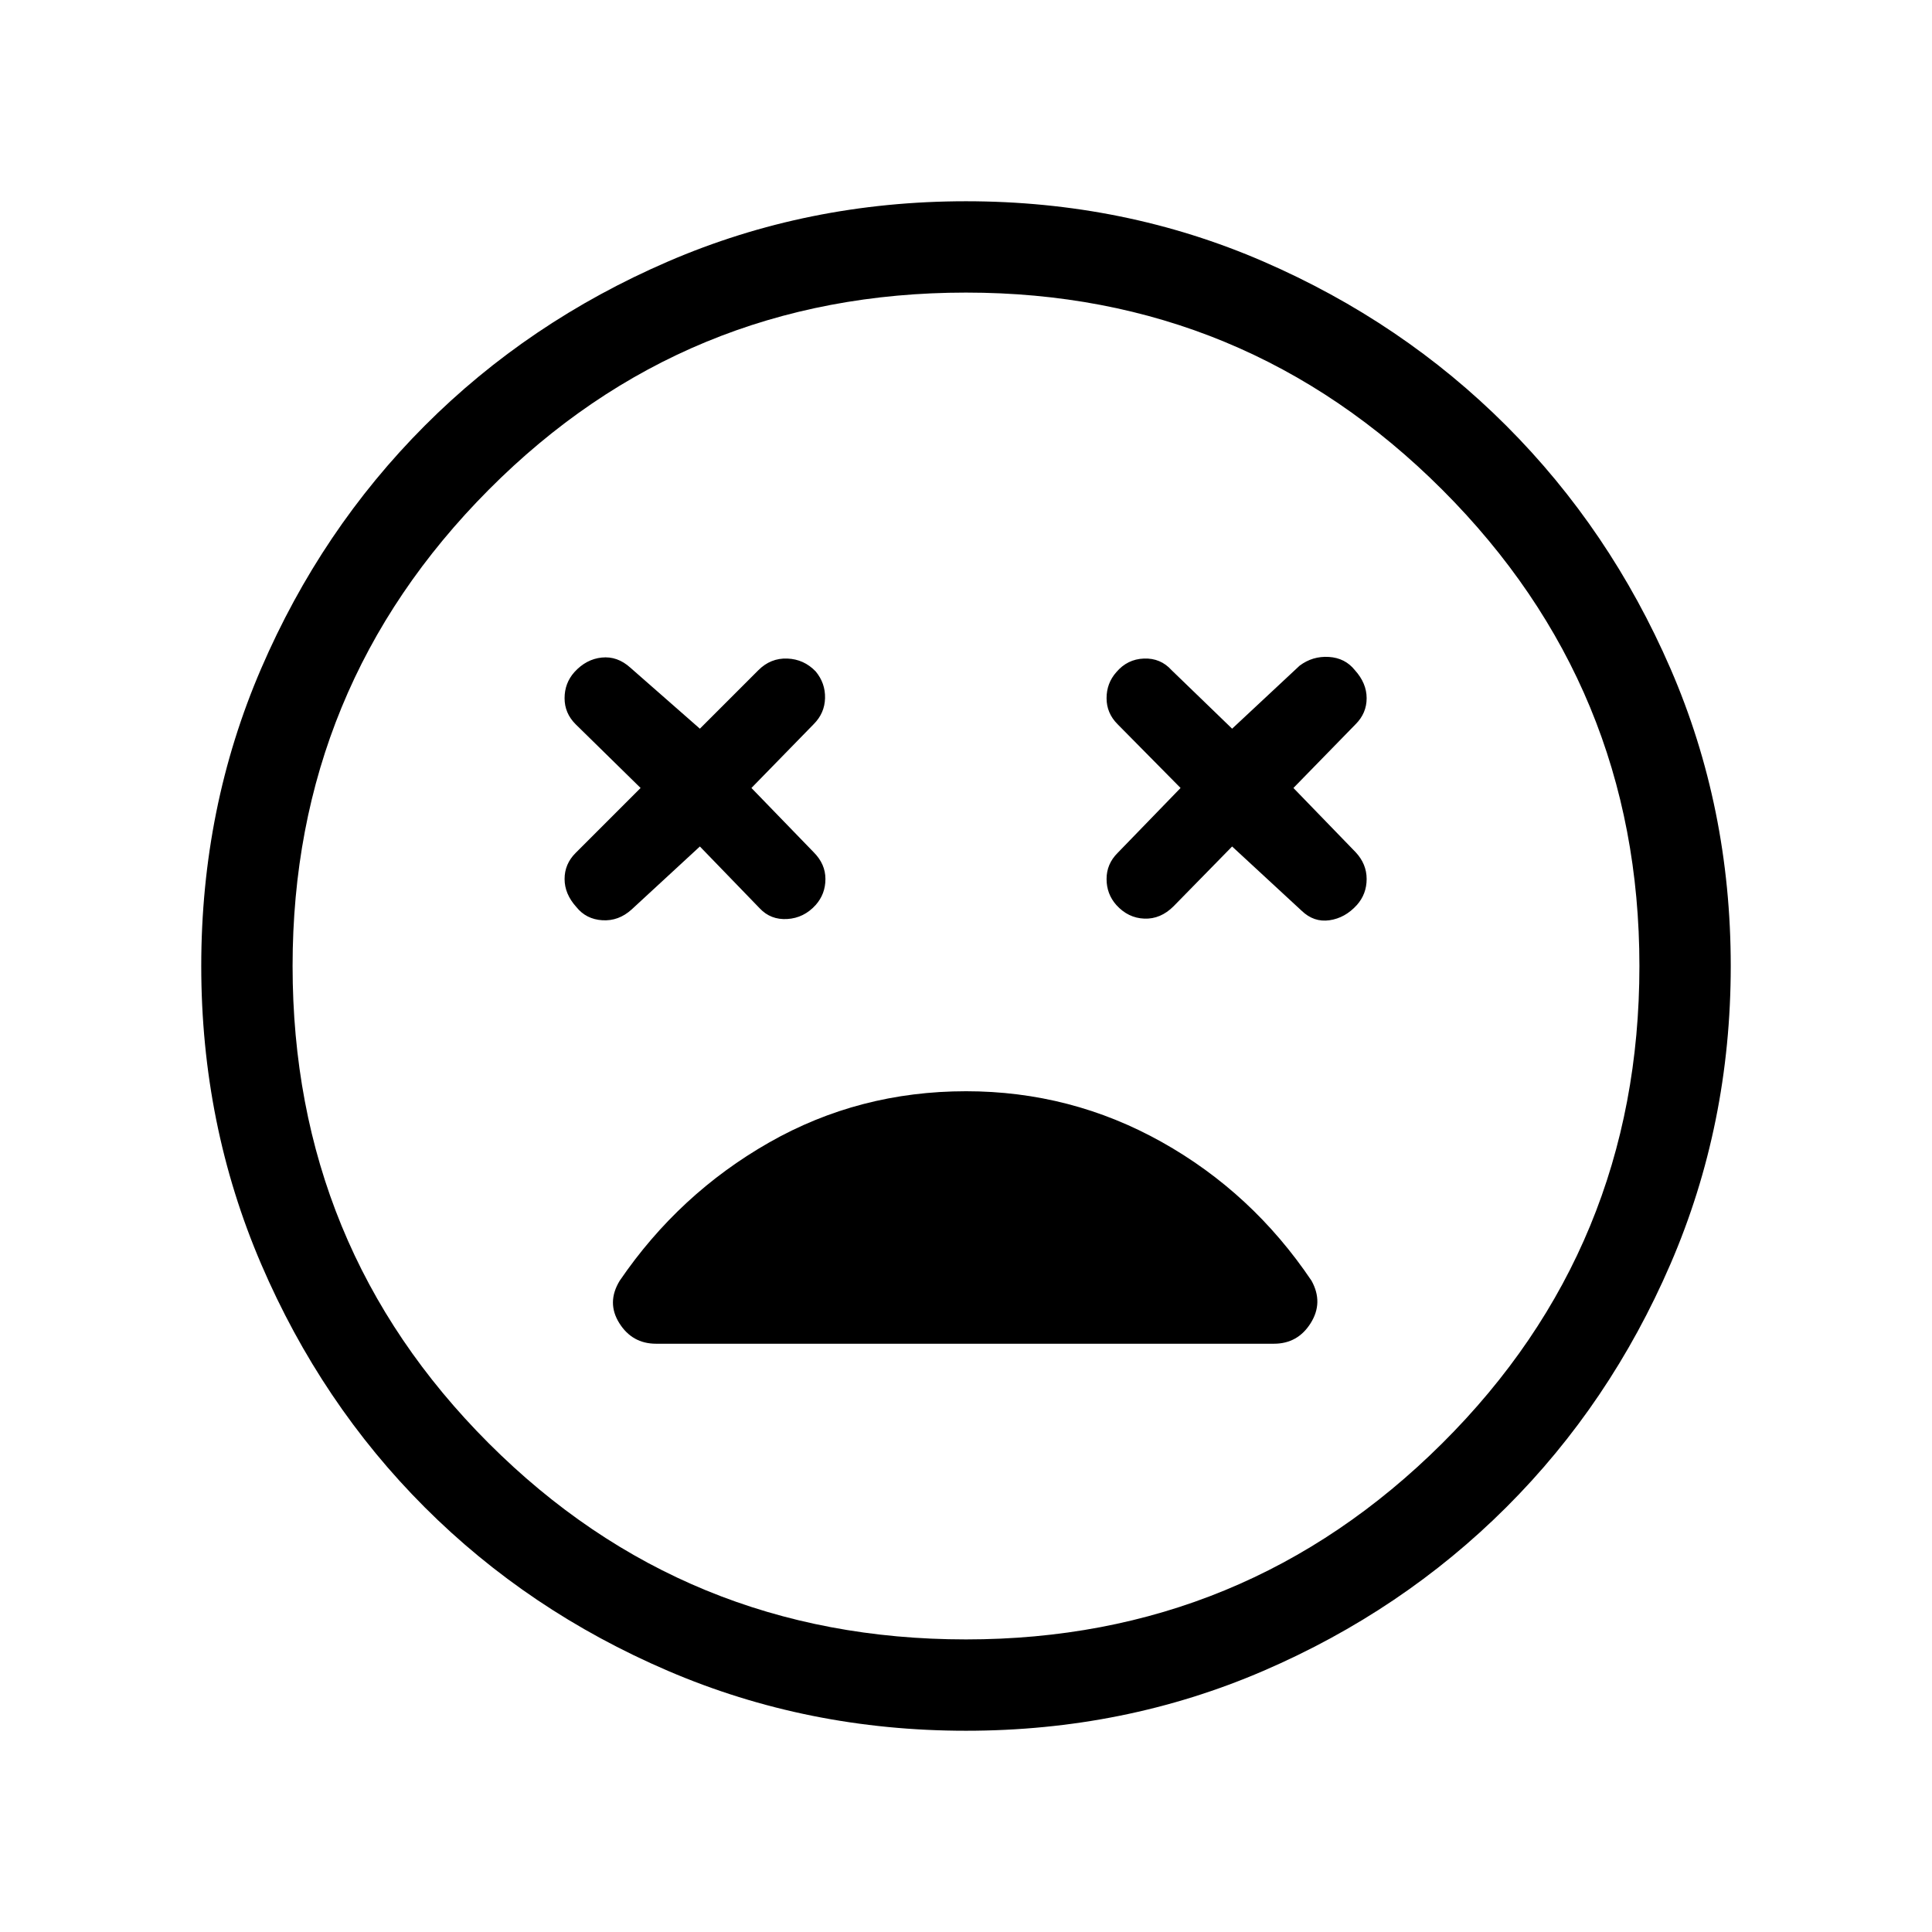 <svg xmlns="http://www.w3.org/2000/svg" height="48" viewBox="0 -960 960 960" width="48"><path d="m347.769-539.385 29.693 30.692q5.461 5.847 13.73 5.347t14.115-6.962q4.847-5.461 4.847-12.923 0-7.461-5.847-13.307l-30.923-31.923 30.923-31.693q5.462-5.461 5.654-12.923.193-7.461-4.654-13.307-5.846-6.077-14.115-6.385-8.269-.307-14.346 5.769l-29.077 29.078-34.538-30.308q-6.462-5.846-14.231-5.039-7.769.808-13.615 7.269-4.846 5.462-4.846 12.923 0 7.462 5.461 12.923l32.308 31.693L286-536.154q-5.461 5.462-5.461 12.923 0 7.462 5.846 13.923 4.846 6.077 12.923 6.577t14.538-5.346l33.923-31.308Zm264.462 0 34.538 31.923q6.077 5.846 13.846 4.731 7.769-1.115 13.615-7.577 4.846-5.461 4.846-12.923 0-7.461-5.461-13.307l-30.923-31.923 30.923-31.693q5.461-5.461 5.461-12.923 0-7.461-5.846-13.923-4.846-6.076-12.923-6.576-8.076-.5-14.538 4.346l-33.538 31.308L582.154-627q-5.462-6.076-13.731-5.769-8.269.308-13.73 6.769-4.847 5.462-4.847 12.923 0 7.462 5.462 12.923l31.308 31.693-31.308 32.307q-5.462 5.462-5.462 12.923 0 7.462 4.847 12.923 5.846 6.462 13.922 6.769 8.077.308 14.539-6.154l29.077-29.692ZM480-100.001q-78.769 0-148.115-29.77-69.346-29.769-120.846-81.268-51.499-51.5-81.268-120.846-29.77-69.346-29.77-148.115t29.77-147.807q29.769-69.038 81.268-120.654 51.5-51.615 120.846-81.576Q401.231-859.999 480-859.999t147.807 29.962q69.038 29.961 120.654 81.576 51.615 51.616 81.576 120.654Q859.999-558.769 859.999-480q0 78.769-29.962 148.115-29.961 69.346-81.576 120.846-51.616 51.499-120.654 81.268-69.038 29.77-147.807 29.77ZM480-480Zm0 334.615q138.692 0 236.654-97.461Q814.615-340.308 814.615-480q0-138.692-97.961-236.654Q618.692-814.615 480-814.615q-139.692 0-237.154 97.961Q145.385-618.692 145.385-480q0 139.692 97.461 237.154Q340.308-145.385 480-145.385Zm0-272.384q-53.154 0-97.884 25.5-44.731 25.499-74.192 68.653-6.615 10.846-.192 21.077 6.423 10.23 18.269 10.23h306.998q11.846 0 18.269-10.23 6.423-10.231.423-21.077-29.461-43.769-74.499-68.961T480-417.769Z"/></svg>